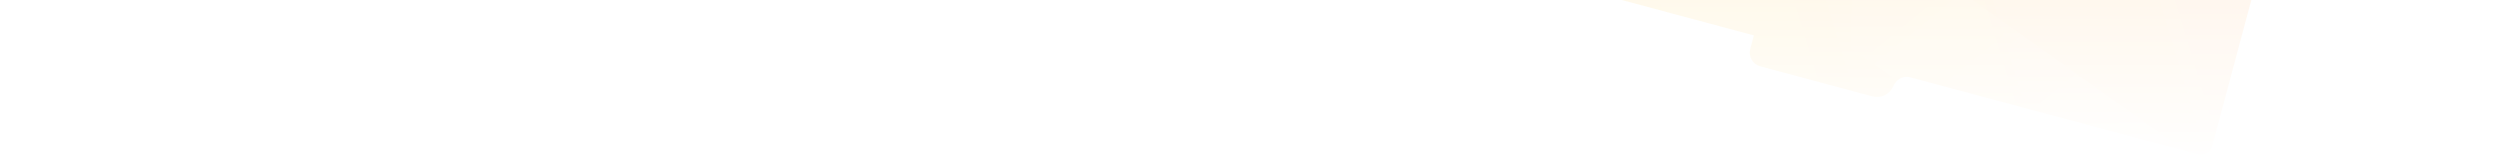 <svg width="2127" height="141" viewBox="0 0 2127 141" fill="none" xmlns="http://www.w3.org/2000/svg">
<g clip-path="url(#clip0_19_10239)">
<g opacity="0.1" filter="url(#filter0_f_19_10239)">
<path fill-rule="evenodd" clip-rule="evenodd" d="M1625.15 65.754C1618.81 64.167 1612.35 67.954 1610.65 74.29L1611.39 71.531C1609.19 79.449 1601.01 84.13 1593.05 81.999L1497.6 56.421C1491.2 54.706 1487.4 48.126 1489.11 41.724L1492.22 30.135L1054.27 -87.212L1114.06 -310.341C1115.49 -315.675 1120.97 -318.841 1126.31 -317.412L1932.26 -101.457C1937.6 -100.027 1940.76 -94.544 1939.33 -89.209L1882.14 124.26C1880.71 129.595 1875.22 132.761 1869.89 131.331L1625.15 65.754Z" fill="url(#paint0_linear_19_10239)"/>
</g>
<g opacity="0.02" filter="url(#filter1_f_19_10239)">
<path fill-rule="evenodd" clip-rule="evenodd" d="M1675.15 -74.246C1668.81 -75.833 1662.35 -72.046 1660.65 -65.71L1661.39 -68.469C1659.19 -60.551 1651.01 -55.87 1643.05 -58.002L1547.6 -83.579C1541.2 -85.294 1537.4 -91.874 1539.11 -98.276L1542.22 -109.865L1104.27 -227.212L1164.06 -450.341C1165.49 -455.675 1170.97 -458.841 1176.31 -457.412L1982.26 -241.457C1987.6 -240.027 1990.76 -234.544 1989.33 -229.209L1932.14 -15.74C1930.71 -10.405 1925.22 -7.239 1919.89 -8.669L1675.15 -74.246Z" fill="url(#paint1_linear_19_10239)"/>
</g>
<g clip-path="url(#clip1_19_10239)">
<g clip-path="url(#clip2_19_10239)">
<rect width="867.365" height="675.805" transform="translate(-29 -58.46)" fill="url(#paint2_linear_19_10239)"/>
<g filter="url(#filter2_d_19_10239)">
<path d="M497.685 123.051L496.618 1061.2L339.849 948.577V318.011V317.48L339.315 316.948L249.199 252.67L246.533 250.545V253.732L246 995.856V996.387L247.066 996.918L587.267 1240.75L589.934 1242.34V1239.16L591 75.772V75.24L590.467 74.709L249.733 -167.53L247.066 -169.655V-166.468V-55.972V-54.91L247.6 -54.379L337.716 8.837V8.306L497.685 123.051Z" fill="url(#paint3_linear_19_10239)"/>
<path d="M74.685 1184.64L73.618 246.493L-83.151 359.113L-83.151 989.679V990.21L-83.685 990.741L-173.801 1055.02L-176.467 1057.14V1053.96L-177 311.834V311.303L-175.934 310.771L164.267 66.938L166.934 65.345V68.532L168 1231.92V1232.45L167.467 1232.98L-173.267 1475.22L-175.934 1477.34V1474.16V1363.66V1362.6L-175.4 1362.07L-85.284 1298.85V1299.38L74.685 1184.64Z" fill="url(#paint4_linear_19_10239)"/>
</g>
</g>
<g clip-path="url(#clip3_19_10239)">
<g filter="url(#filter3_d_19_10239)">
<path d="M1825.68 194.051L1824.62 1132.2L1667.85 1019.58V389.011V388.48L1667.32 387.948L1577.2 323.67L1574.53 321.545V324.732L1574 1066.86V1067.39L1575.07 1067.92L1915.27 1311.75L1917.93 1313.34V1310.16L1919 146.772V146.24L1918.47 145.709L1577.73 -96.53L1575.07 -98.655V-95.468V15.027V16.09L1575.6 16.621L1665.72 79.837V79.306L1825.68 194.051Z" fill="url(#paint5_linear_19_10239)"/>
<path d="M1304.56 77.759L1304.04 534.208L1227.7 479.414V172.616V172.357L1227.44 172.099L1183.56 140.824L1182.26 139.791V141.341L1182 502.417V502.675L1182.52 502.934L1348.18 621.569L1349.48 622.345V620.794L1350 54.756V54.497L1349.74 54.239L1183.82 -63.621L1182.52 -64.655V-63.104V-9.344V-8.827L1182.78 -8.568L1226.66 22.189V21.931L1304.56 77.759Z" fill="url(#paint6_linear_19_10239)" fill-opacity="0.8"/>
<path d="M1380.56 43.759L1380.04 500.208L1303.7 445.414V138.616V138.357L1303.44 138.099L1259.56 106.824L1258.26 105.791V107.341L1258 468.417V468.675L1258.52 468.934L1424.18 587.569L1425.48 588.345V586.794L1426 20.756V20.497L1425.74 20.239L1259.82 -97.621L1258.52 -98.655V-97.104V-43.344V-42.827L1258.78 -42.568L1302.66 -11.811V-12.069L1380.56 43.759Z" fill="url(#paint7_linear_19_10239)" fill-opacity="0.8"/>
</g>
</g>
<rect width="2127" height="172" transform="matrix(1 0 0 -1 4 141)" fill="url(#paint8_linear_19_10239)"/>
</g>
</g>
<defs>
<filter id="filter0_f_19_10239" x="800.273" y="-571.755" width="1393.4" height="957.429" filterUnits="userSpaceOnUse" color-interpolation-filters="sRGB">
<feFlood flood-opacity="0" result="BackgroundImageFix"/>
<feBlend mode="normal" in="SourceGraphic" in2="BackgroundImageFix" result="shape"/>
<feGaussianBlur stdDeviation="127" result="effect1_foregroundBlur_19_10239"/>
</filter>
<filter id="filter1_f_19_10239" x="850.273" y="-711.755" width="1393.4" height="957.429" filterUnits="userSpaceOnUse" color-interpolation-filters="sRGB">
<feFlood flood-opacity="0" result="BackgroundImageFix"/>
<feBlend mode="normal" in="SourceGraphic" in2="BackgroundImageFix" result="shape"/>
<feGaussianBlur stdDeviation="127" result="effect1_foregroundBlur_19_10239"/>
</filter>
<filter id="filter2_d_19_10239" x="-232" y="-199.655" width="878" height="1757" filterUnits="userSpaceOnUse" color-interpolation-filters="sRGB">
<feFlood flood-opacity="0" result="BackgroundImageFix"/>
<feColorMatrix in="SourceAlpha" type="matrix" values="0 0 0 0 0 0 0 0 0 0 0 0 0 0 0 0 0 0 127 0" result="hardAlpha"/>
<feOffset dy="25"/>
<feGaussianBlur stdDeviation="27.5"/>
<feComposite in2="hardAlpha" operator="out"/>
<feColorMatrix type="matrix" values="0 0 0 0 1 0 0 0 0 0.482 0 0 0 0 0.004 0 0 0 0.04 0"/>
<feBlend mode="normal" in2="BackgroundImageFix" result="effect1_dropShadow_19_10239"/>
<feBlend mode="normal" in="SourceGraphic" in2="effect1_dropShadow_19_10239" result="shape"/>
</filter>
<filter id="filter3_d_19_10239" x="1127" y="-128.655" width="847" height="1522" filterUnits="userSpaceOnUse" color-interpolation-filters="sRGB">
<feFlood flood-opacity="0" result="BackgroundImageFix"/>
<feColorMatrix in="SourceAlpha" type="matrix" values="0 0 0 0 0 0 0 0 0 0 0 0 0 0 0 0 0 0 127 0" result="hardAlpha"/>
<feOffset dy="25"/>
<feGaussianBlur stdDeviation="27.5"/>
<feComposite in2="hardAlpha" operator="out"/>
<feColorMatrix type="matrix" values="0 0 0 0 1 0 0 0 0 0.482 0 0 0 0 0.004 0 0 0 0.04 0"/>
<feBlend mode="normal" in2="BackgroundImageFix" result="effect1_dropShadow_19_10239"/>
<feBlend mode="normal" in="SourceGraphic" in2="effect1_dropShadow_19_10239" result="shape"/>
</filter>
<linearGradient id="paint0_linear_19_10239" x1="1314.75" y1="77.825" x2="1938.11" y2="-111.439" gradientUnits="userSpaceOnUse">
<stop offset="0" stop-color="#FFC107"/>
<stop offset="1" stop-color="#FF9737"/>
</linearGradient>
<linearGradient id="paint1_linear_19_10239" x1="1364.75" y1="-62.175" x2="1988.11" y2="-251.439" gradientUnits="userSpaceOnUse">
<stop offset="0" stop-color="#FFC107"/>
<stop offset="1" stop-color="#FF9737"/>
</linearGradient>
<linearGradient id="paint2_linear_19_10239" x1="433.682" y1="0" x2="433.682" y2="675.805" gradientUnits="userSpaceOnUse">
<stop stop-color="white"/>
<stop offset="1" stop-color="white" stop-opacity="0"/>
</linearGradient>
<linearGradient id="paint3_linear_19_10239" x1="418.5" y1="1242.34" x2="-321.343" y2="333.288" gradientUnits="userSpaceOnUse">
<stop stop-color="white"/>
<stop offset="1" stop-color="white" stop-opacity="0"/>
</linearGradient>
<linearGradient id="paint4_linear_19_10239" x1="-4.5" y1="65.345" x2="-744.343" y2="974.401" gradientUnits="userSpaceOnUse">
<stop stop-color="white"/>
<stop offset="1" stop-color="white" stop-opacity="0"/>
</linearGradient>
<linearGradient id="paint5_linear_19_10239" x1="1746.5" y1="1313.34" x2="1006.66" y2="404.288" gradientUnits="userSpaceOnUse">
<stop stop-color="white"/>
<stop offset="1" stop-color="white" stop-opacity="0"/>
</linearGradient>
<linearGradient id="paint6_linear_19_10239" x1="1266" y1="622.345" x2="906.096" y2="179.75" gradientUnits="userSpaceOnUse">
<stop stop-color="white"/>
<stop offset="1" stop-color="white" stop-opacity="0"/>
</linearGradient>
<linearGradient id="paint7_linear_19_10239" x1="1342" y1="588.345" x2="982.096" y2="145.75" gradientUnits="userSpaceOnUse">
<stop stop-color="white"/>
<stop offset="1" stop-color="white" stop-opacity="0"/>
</linearGradient>
<linearGradient id="paint8_linear_19_10239" x1="1063.5" y1="0" x2="1063.5" y2="172" gradientUnits="userSpaceOnUse">
<stop stop-color="white"/>
<stop offset="1" stop-color="white" stop-opacity="0"/>
</linearGradient>
<clipPath id="clip0_19_10239">
<rect width="2156" height="141" fill="white" transform="translate(-29)"/>
</clipPath>
<clipPath id="clip1_19_10239">
<rect width="2160" height="676" fill="white" transform="translate(-29 -88)"/>
</clipPath>
<clipPath id="clip2_19_10239">
<rect width="867.365" height="675.805" fill="white" transform="translate(-29 -58.46)"/>
</clipPath>
<clipPath id="clip3_19_10239">
<rect width="817" height="703.84" fill="white" transform="translate(1159 -87.655)"/>
</clipPath>
</defs>
</svg>
